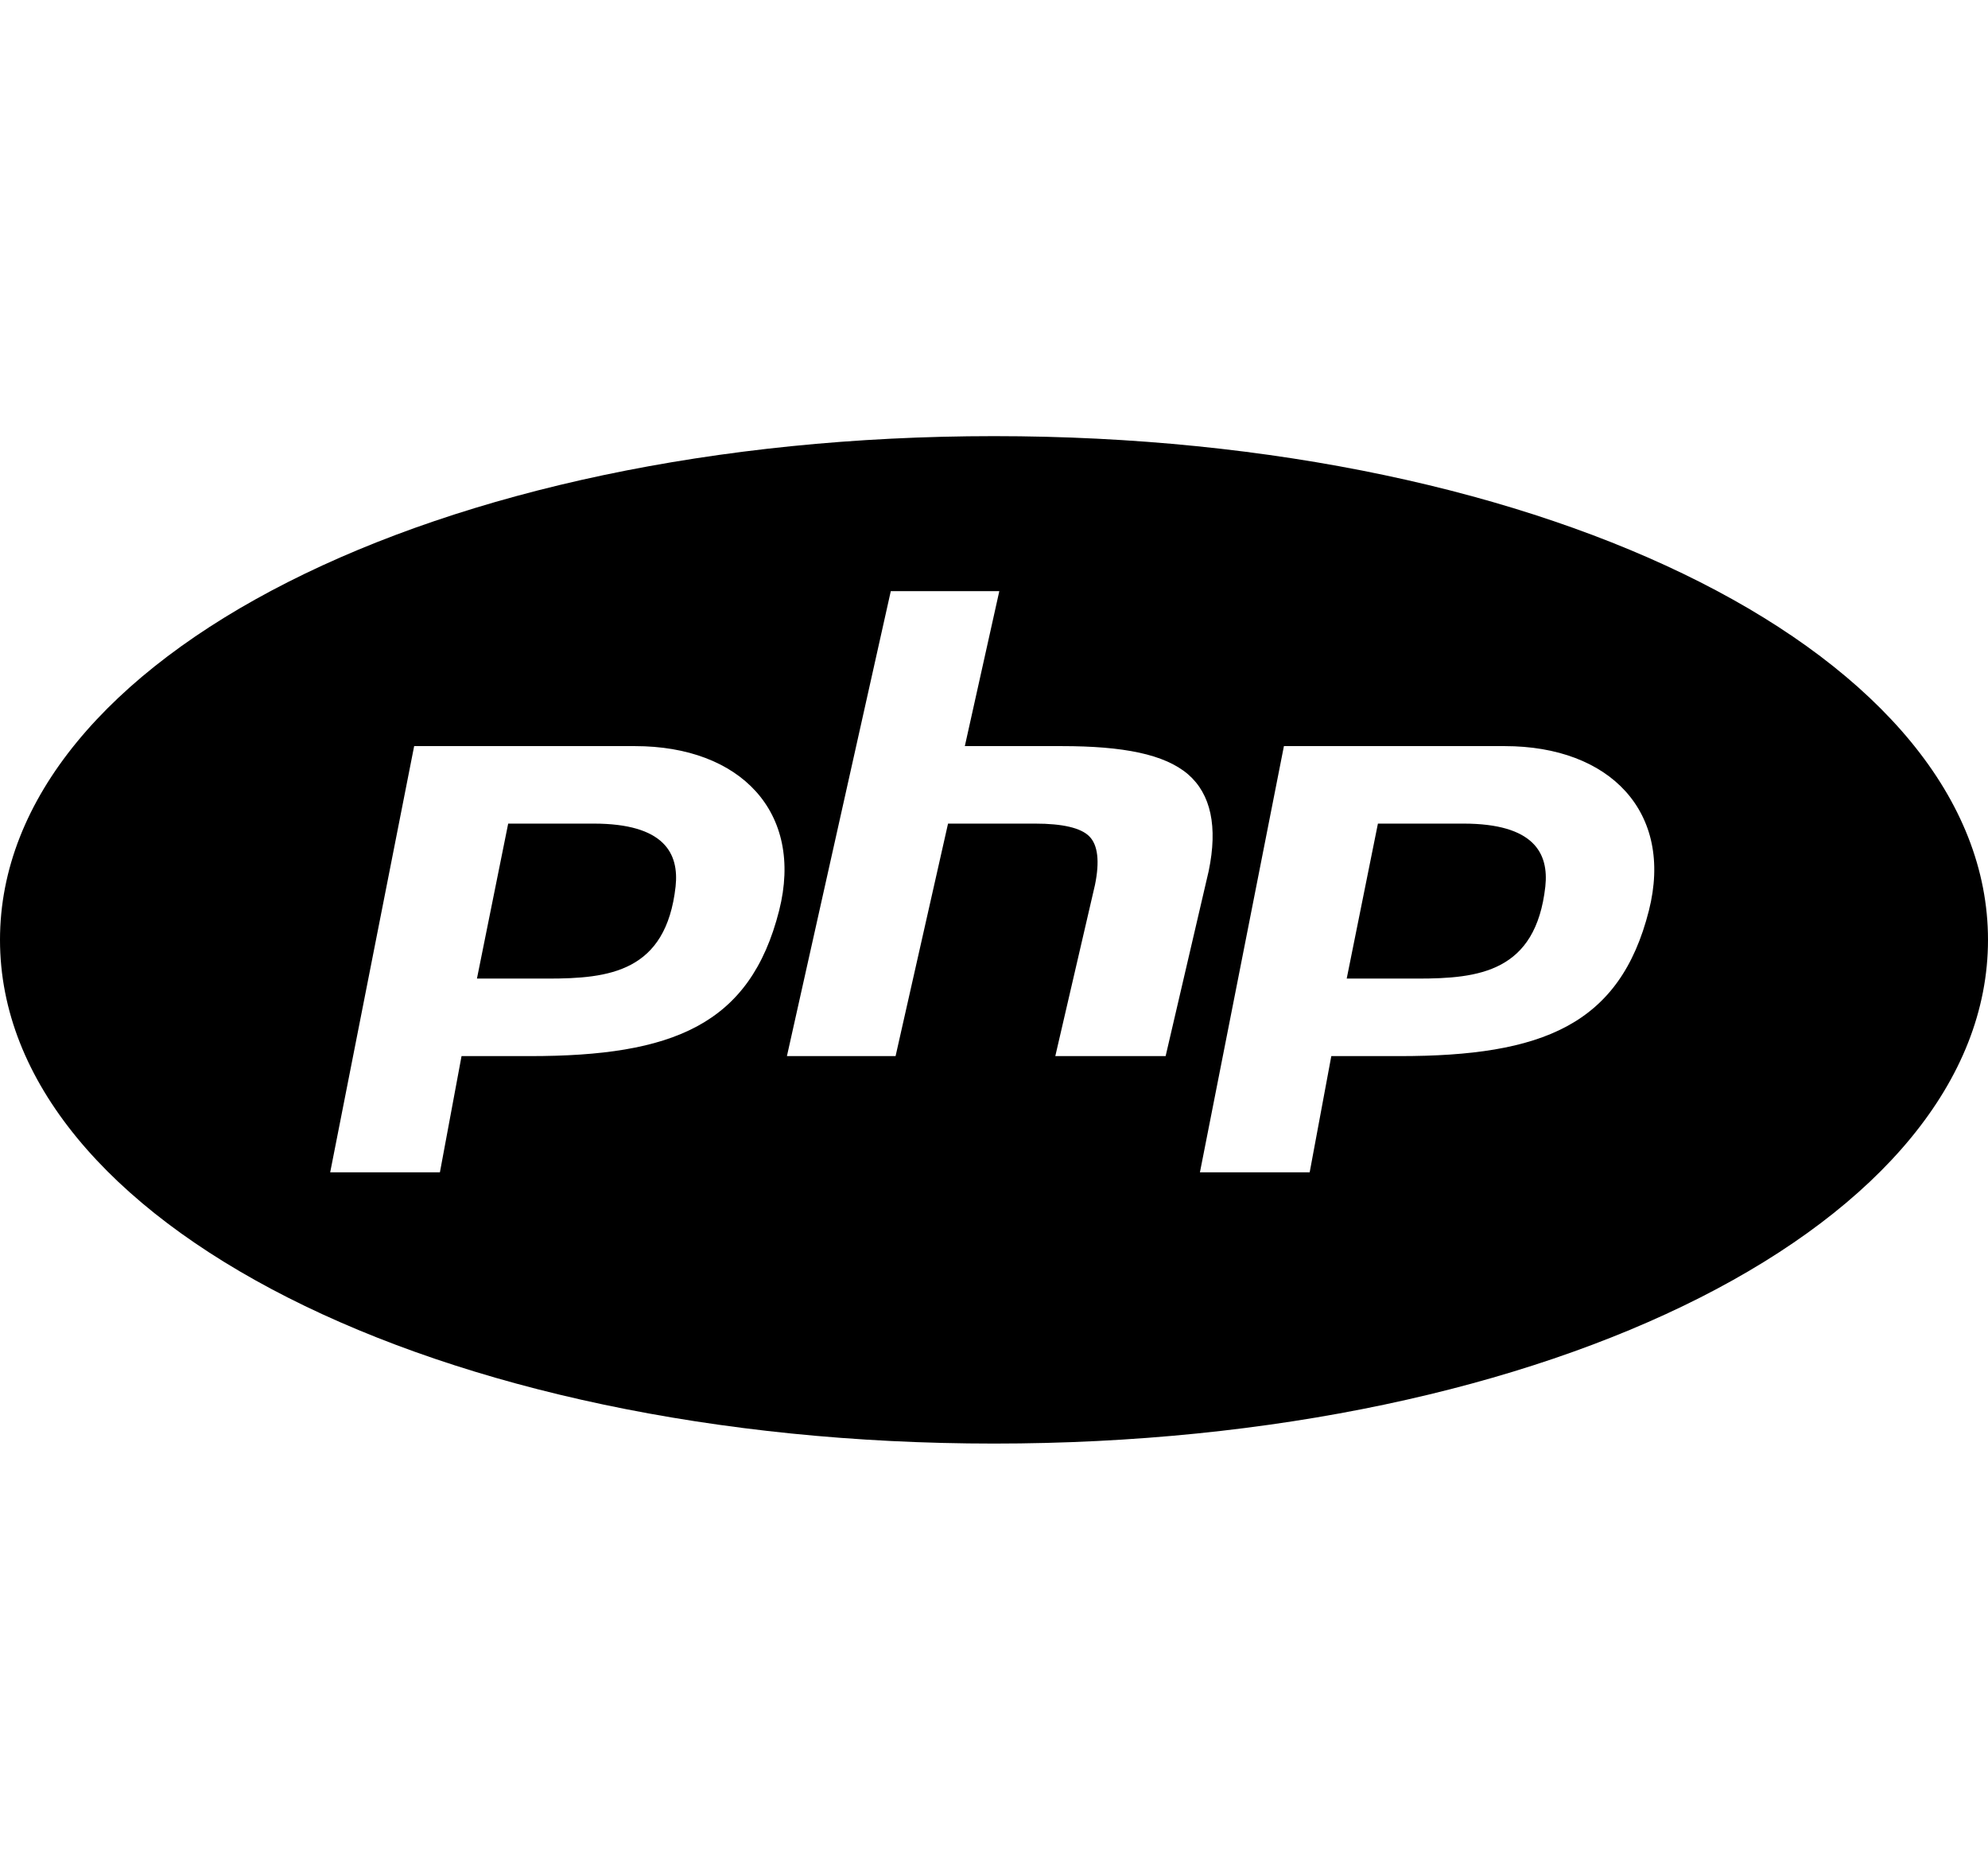 <svg width="67" height="63" viewBox="0 0 67 63" fill="none" xmlns="http://www.w3.org/2000/svg">
<path d="M33.5 14.695C14.715 14.695 0 22.149 0 31.667C0 41.184 14.715 48.639 33.5 48.639C52.285 48.639 67 41.184 67 31.667C67 22.149 52.285 14.695 33.5 14.695ZM30.022 19.917H33.679L32.517 25.139H35.784C37.855 25.139 39.245 25.411 40.038 26.087C40.811 26.755 41.046 27.852 40.736 29.346L39.284 35.584H35.566L36.903 29.816C37.065 29.024 37.001 28.473 36.716 28.184C36.434 27.894 35.812 27.75 34.879 27.75H31.951L30.183 35.584H26.521L30.022 19.917V19.917ZM13.958 25.139H21.401C24.949 25.139 27.099 27.364 26.258 30.682C25.281 34.539 22.668 35.584 17.855 35.584H15.555L14.826 39.5H11.128L13.958 25.139ZM43.271 25.139H50.713C54.262 25.139 56.411 27.364 55.571 30.682C54.594 34.539 51.978 35.584 47.168 35.584H44.868L44.139 39.5H40.44L43.271 25.139ZM17.127 27.75L16.074 32.972H18.461C20.527 32.972 22.448 32.753 22.769 29.87C22.889 28.755 22.392 27.75 20.005 27.75H17.127ZM46.439 27.75L45.387 32.972H47.774C49.84 32.972 51.76 32.753 52.081 29.87C52.201 28.755 51.707 27.75 49.318 27.75H46.439V27.75Z" fill="black"/>
</svg>
